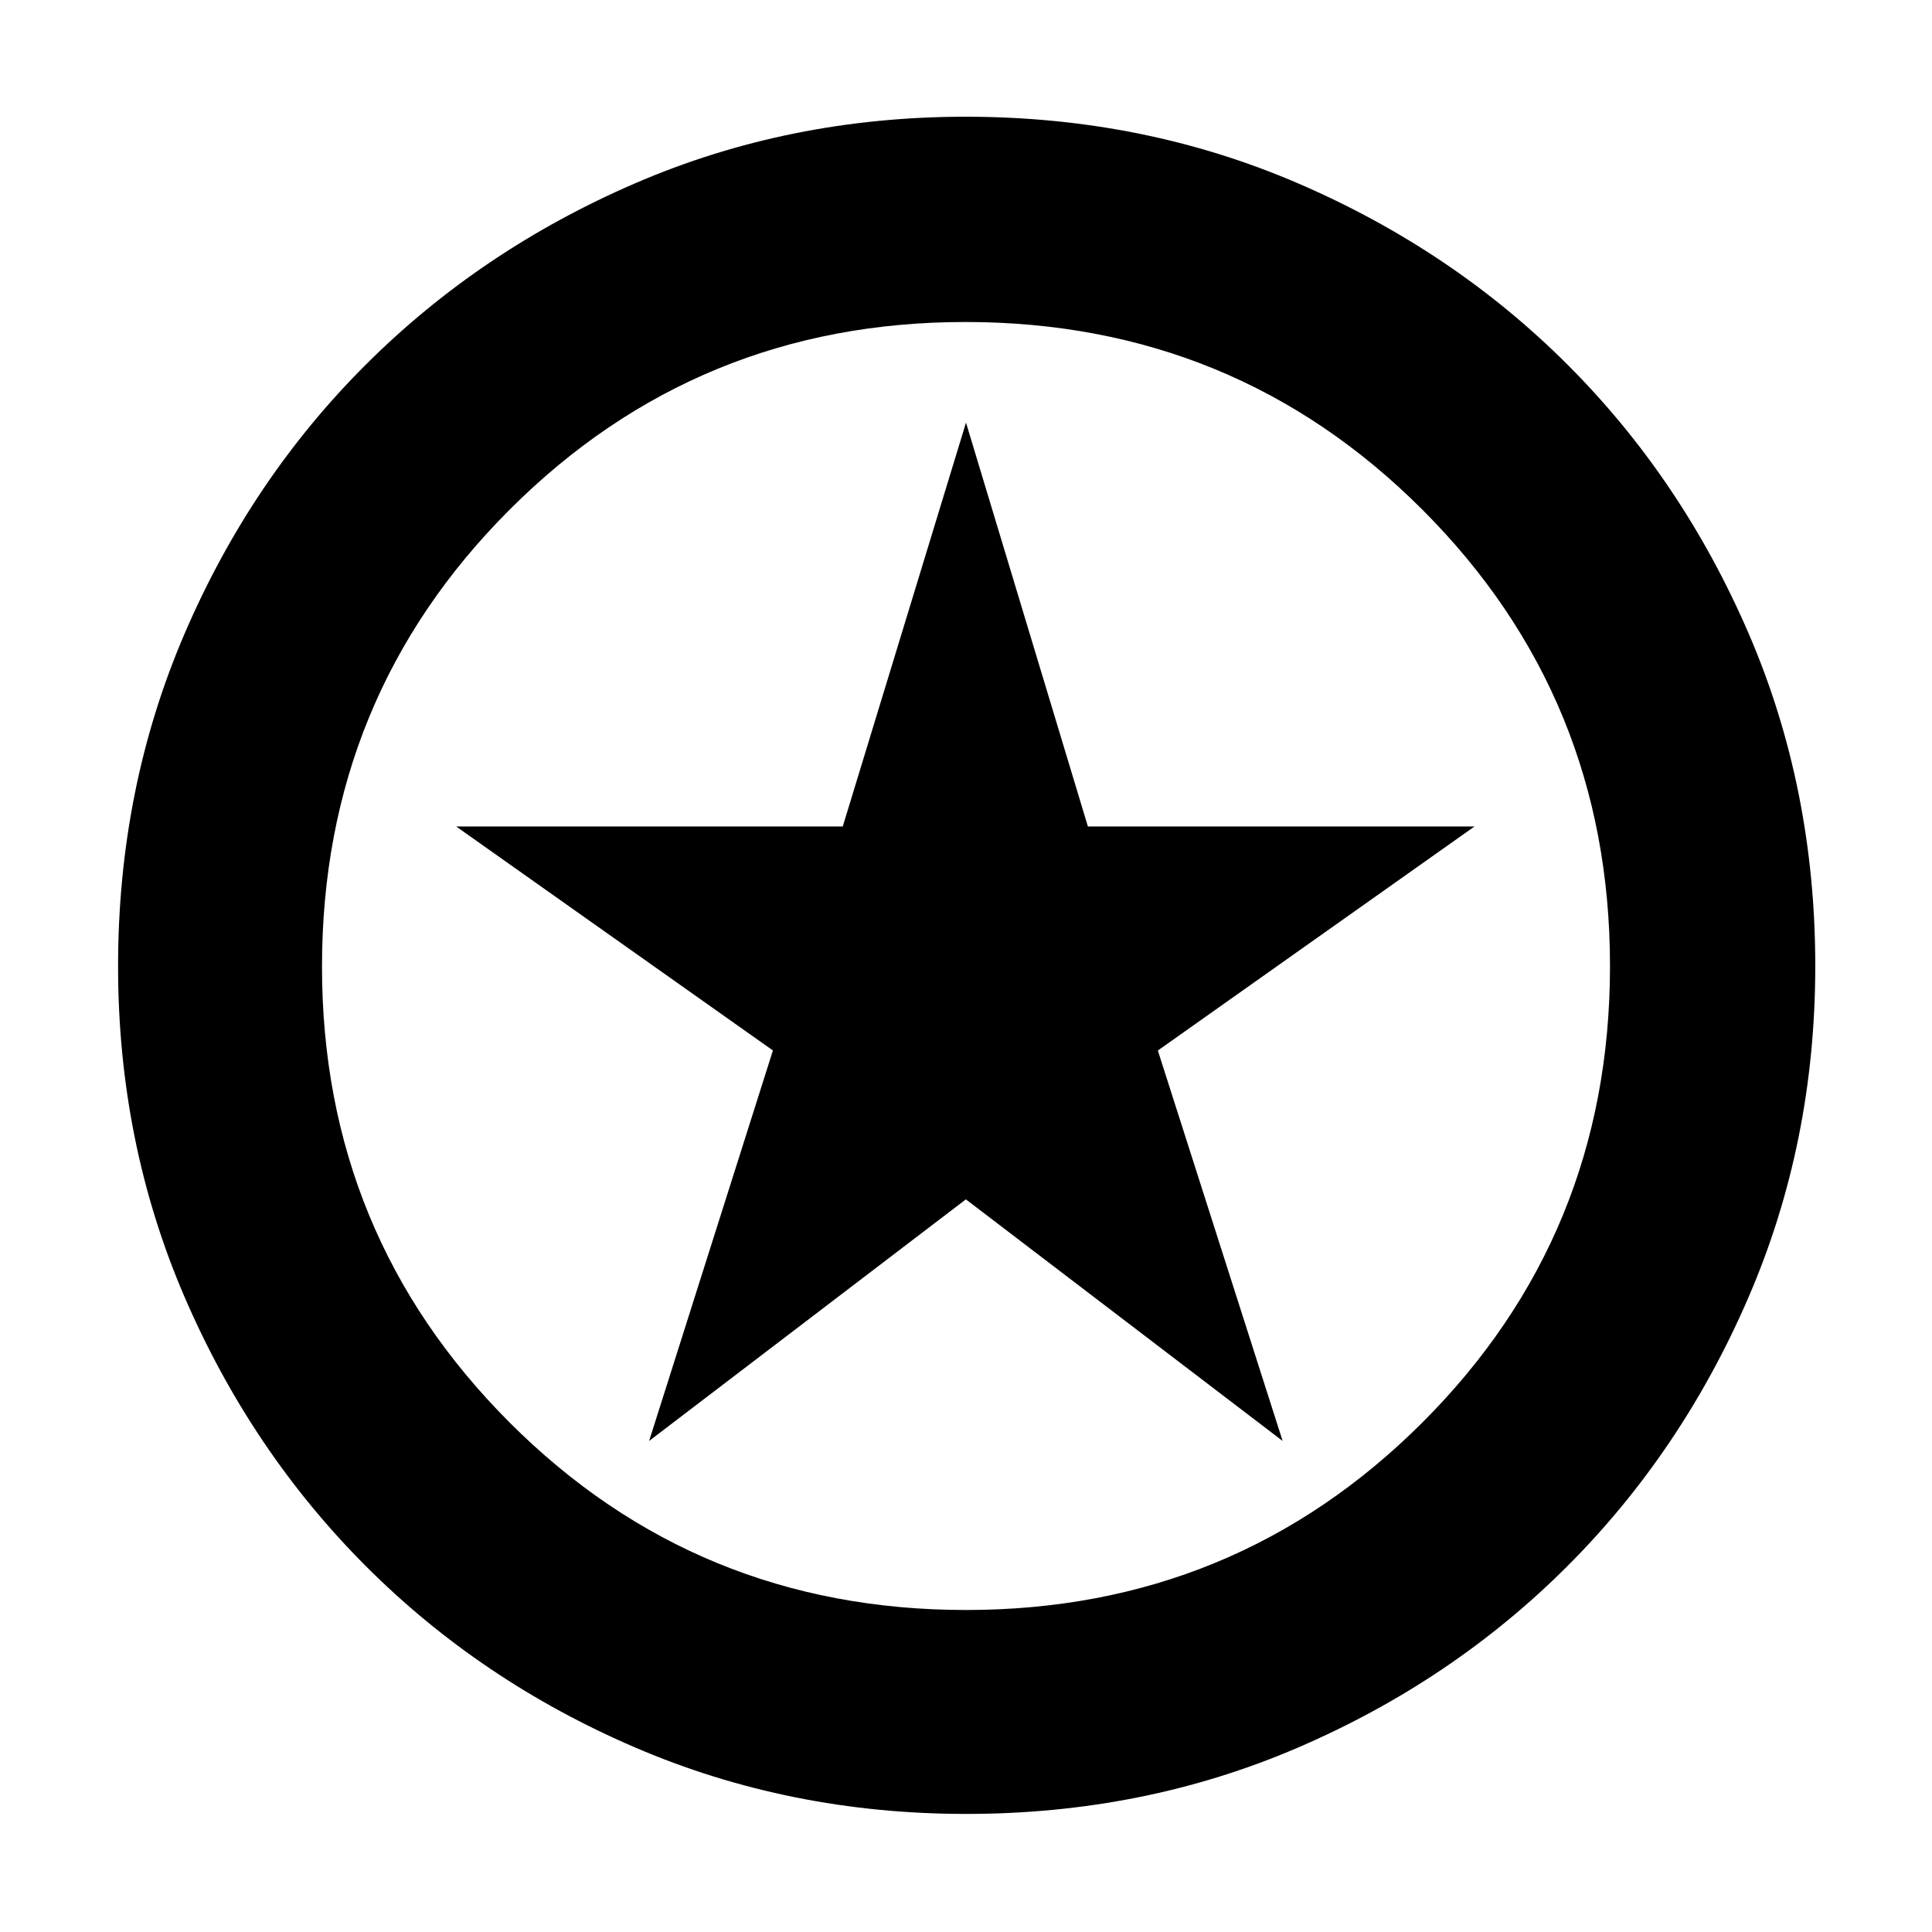<svg xmlns="http://www.w3.org/2000/svg" height="40" viewBox="0 -960 960 960" width="40"><path d="m322.54-244 157.4-120.04L637.33-244l-62-194 157.34-111.33h-192.1L480-750l-61.24 200.67H226.67l157.39 111.3L322.54-244ZM480.13-58.67q-87.7 0-164.52-33.01-76.81-33.01-133.88-90.18-57.06-57.17-90.06-133.77-33-76.61-33-164.24 0-88.37 33.01-165.18 33.01-76.82 90.07-133.75 57.07-56.94 133.72-90.07Q392.13-902 479.81-902q88.43 0 165.33 33.17 76.89 33.17 133.77 90.04 56.88 56.87 89.99 133.59Q902-568.47 902-480.04q0 87.8-33.15 164.6-33.14 76.8-90.17 133.79-57.04 56.98-133.65 89.98-76.6 33-164.9 33ZM479.98-160q133.52 0 226.77-93.14T800-479.98q0-133.52-93.23-226.77T479.69-800q-133.19 0-226.44 93.23T160-479.69q0 133.19 93.14 226.44T479.98-160Zm.02-320Z"/></svg>